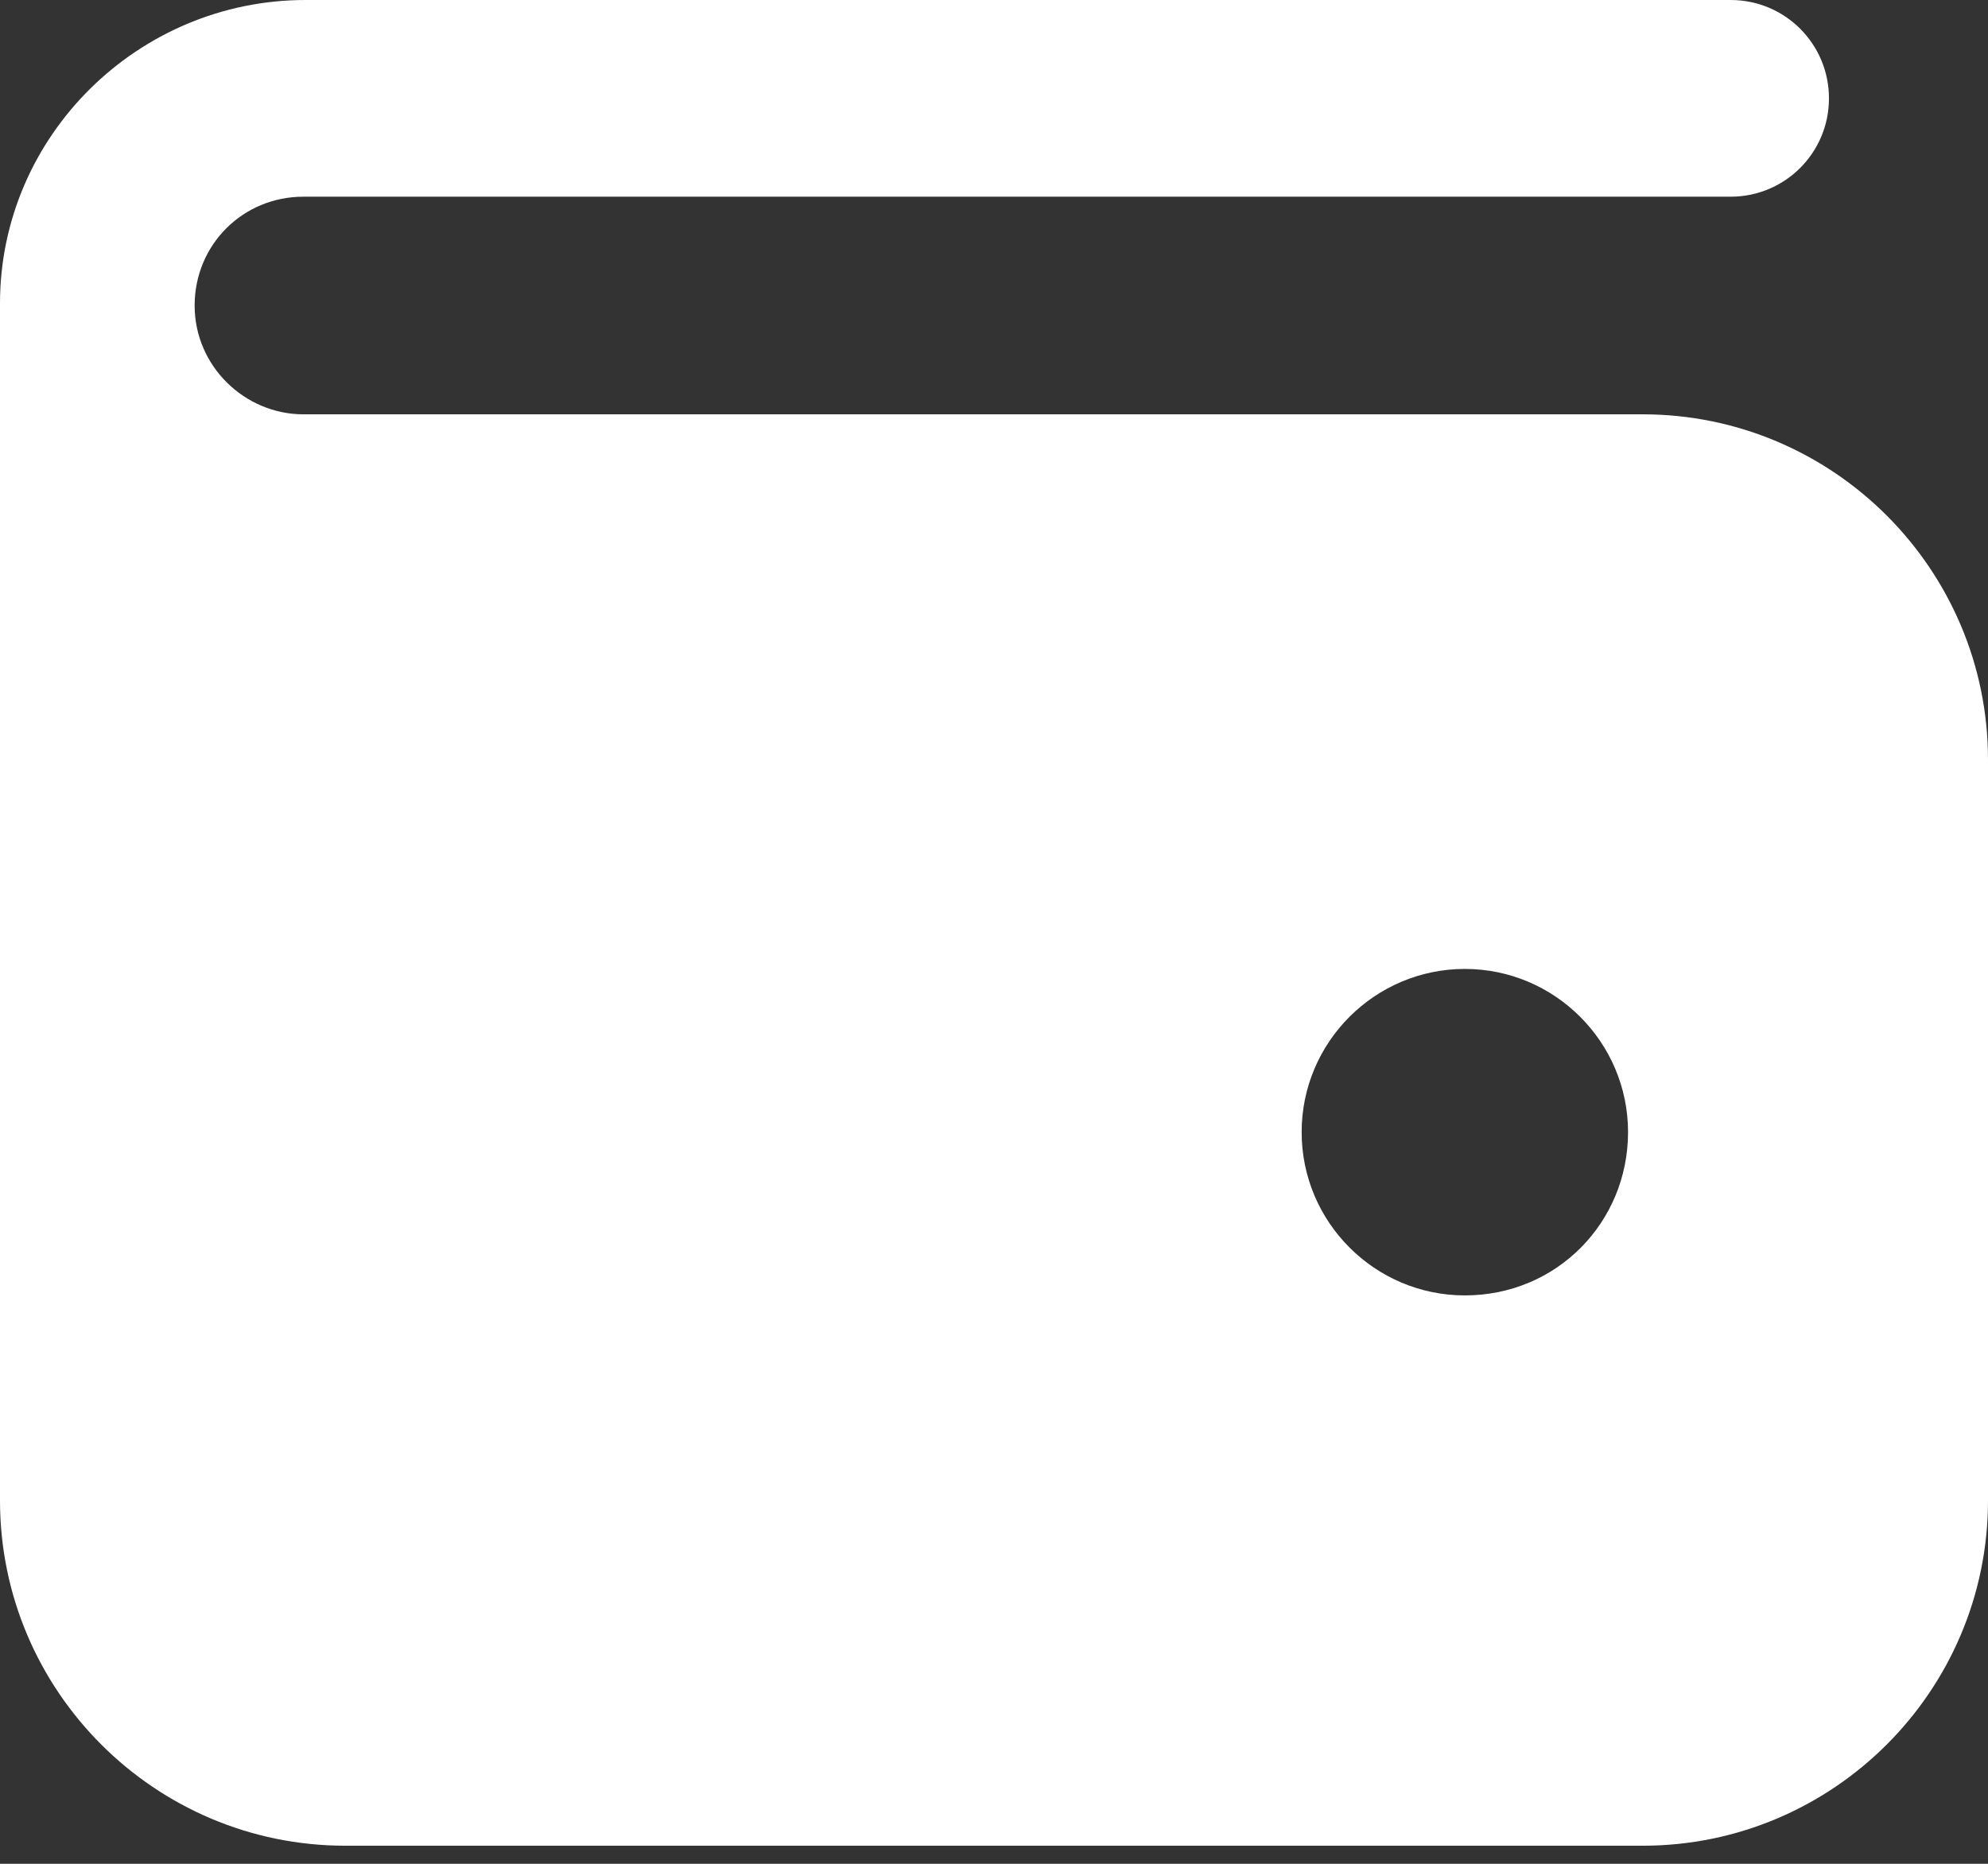 <svg width="32" height="30" viewBox="0 0 32 30" fill="none" xmlns="http://www.w3.org/2000/svg">
<rect x="0" y="0" width="32" height="30" fill="#333333" stroke="none"/>
<path d="M26.442 6.669H4.884C3.941 6.669 3.133 5.895 3.133 4.918C3.133 3.941 3.907 3.166 4.884 3.166H27.857C28.733 3.166 29.44 2.459 29.44 1.583C29.44 0.707 28.733 0 27.857 0H4.918C2.223 0 0 2.189 0 4.884V24.152C0 27.217 2.493 29.709 5.558 29.709H26.442C29.507 29.709 32 27.217 32 24.152V12.227C32 9.162 29.507 6.669 26.442 6.669ZM23.579 20.851C22.131 20.851 20.952 19.672 20.952 18.223C20.952 16.775 22.131 15.596 23.579 15.596C25.027 15.596 26.206 16.775 26.206 18.223C26.206 19.672 25.061 20.851 23.579 20.851Z" fill="white"/>
</svg>
